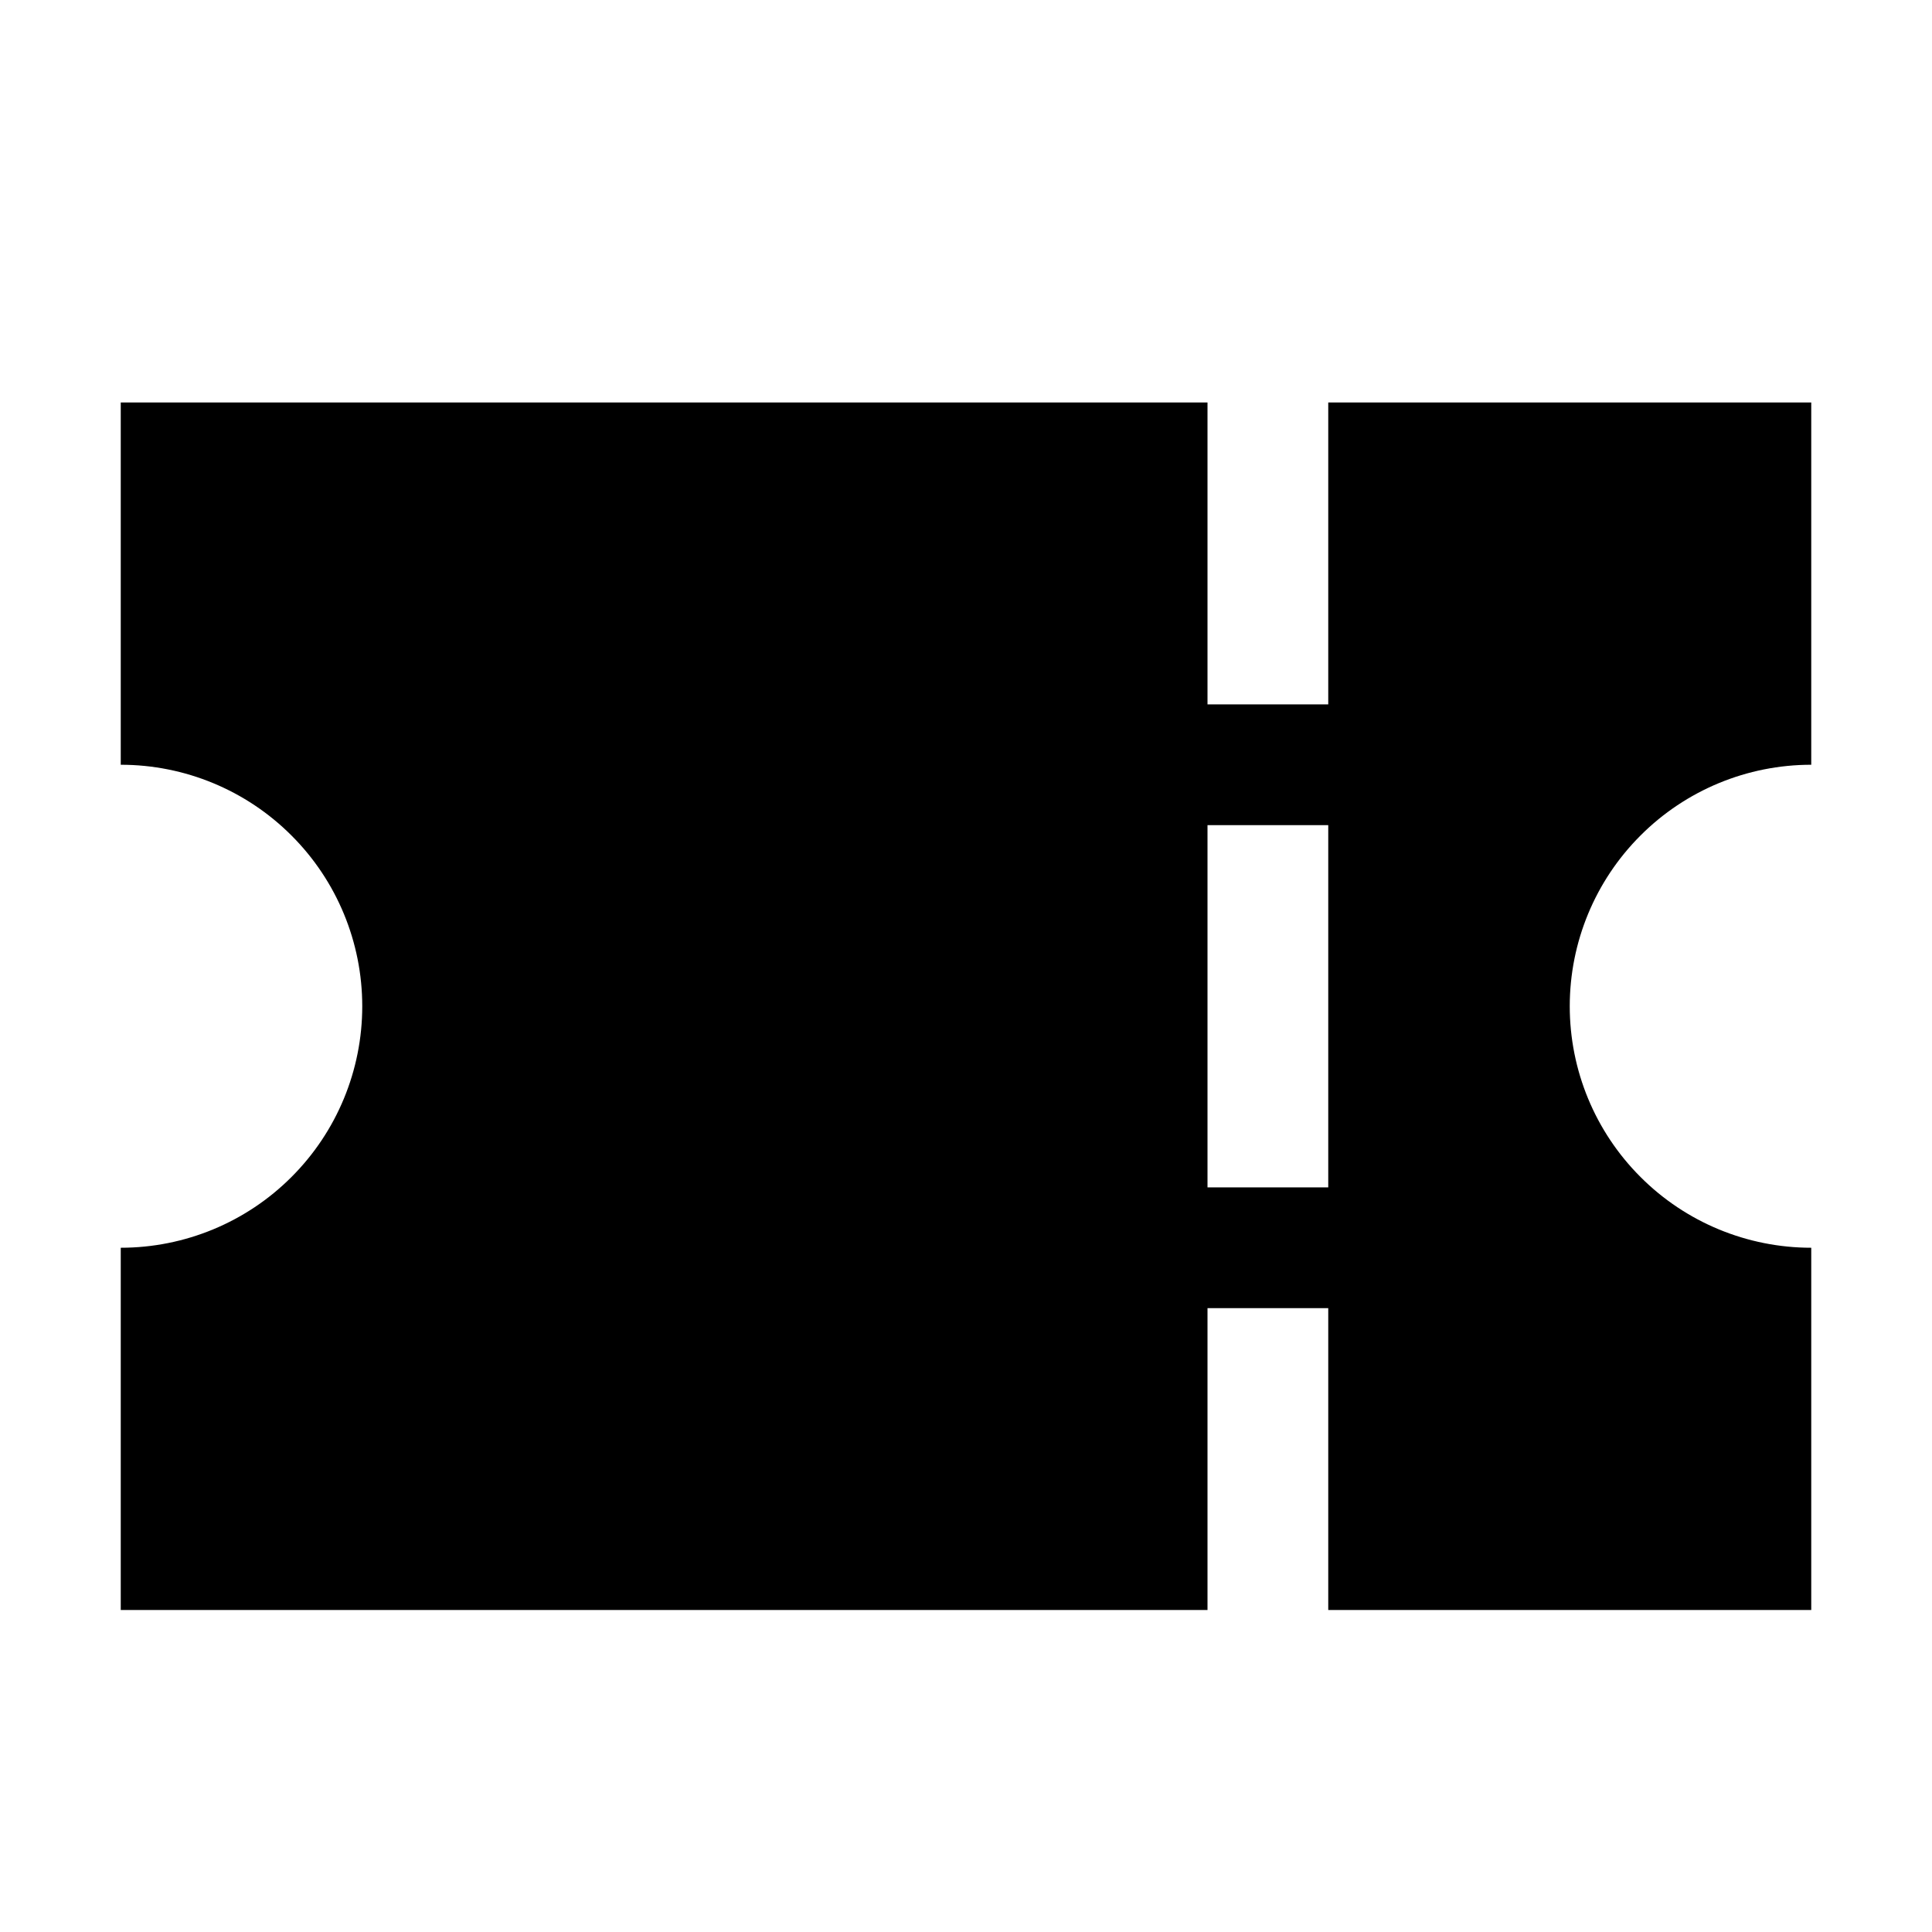 <svg width="24" height="24" viewBox="0 0 24 24" fill="currentColor" xmlns="http://www.w3.org/2000/svg">
<path d="M15 20H1.5V15.5C2.296 15.5 3.059 15.184 3.621 14.621C4.184 14.059 4.5 13.296 4.5 12.5C4.5 11.704 4.184 10.941 3.621 10.379C3.059 9.816 2.296 9.5 1.5 9.5V5H15V8.75H16.5V5H22.5V9.5C21.704 9.5 20.941 9.816 20.379 10.379C19.816 10.941 19.5 11.704 19.5 12.5C19.5 13.296 19.816 14.059 20.379 14.621C20.941 15.184 21.704 15.5 22.5 15.5V20H16.5V16.25H15V20ZM15 10.25V14.75H16.5V10.25H15Z" fill="currentColor"/>
</svg>
